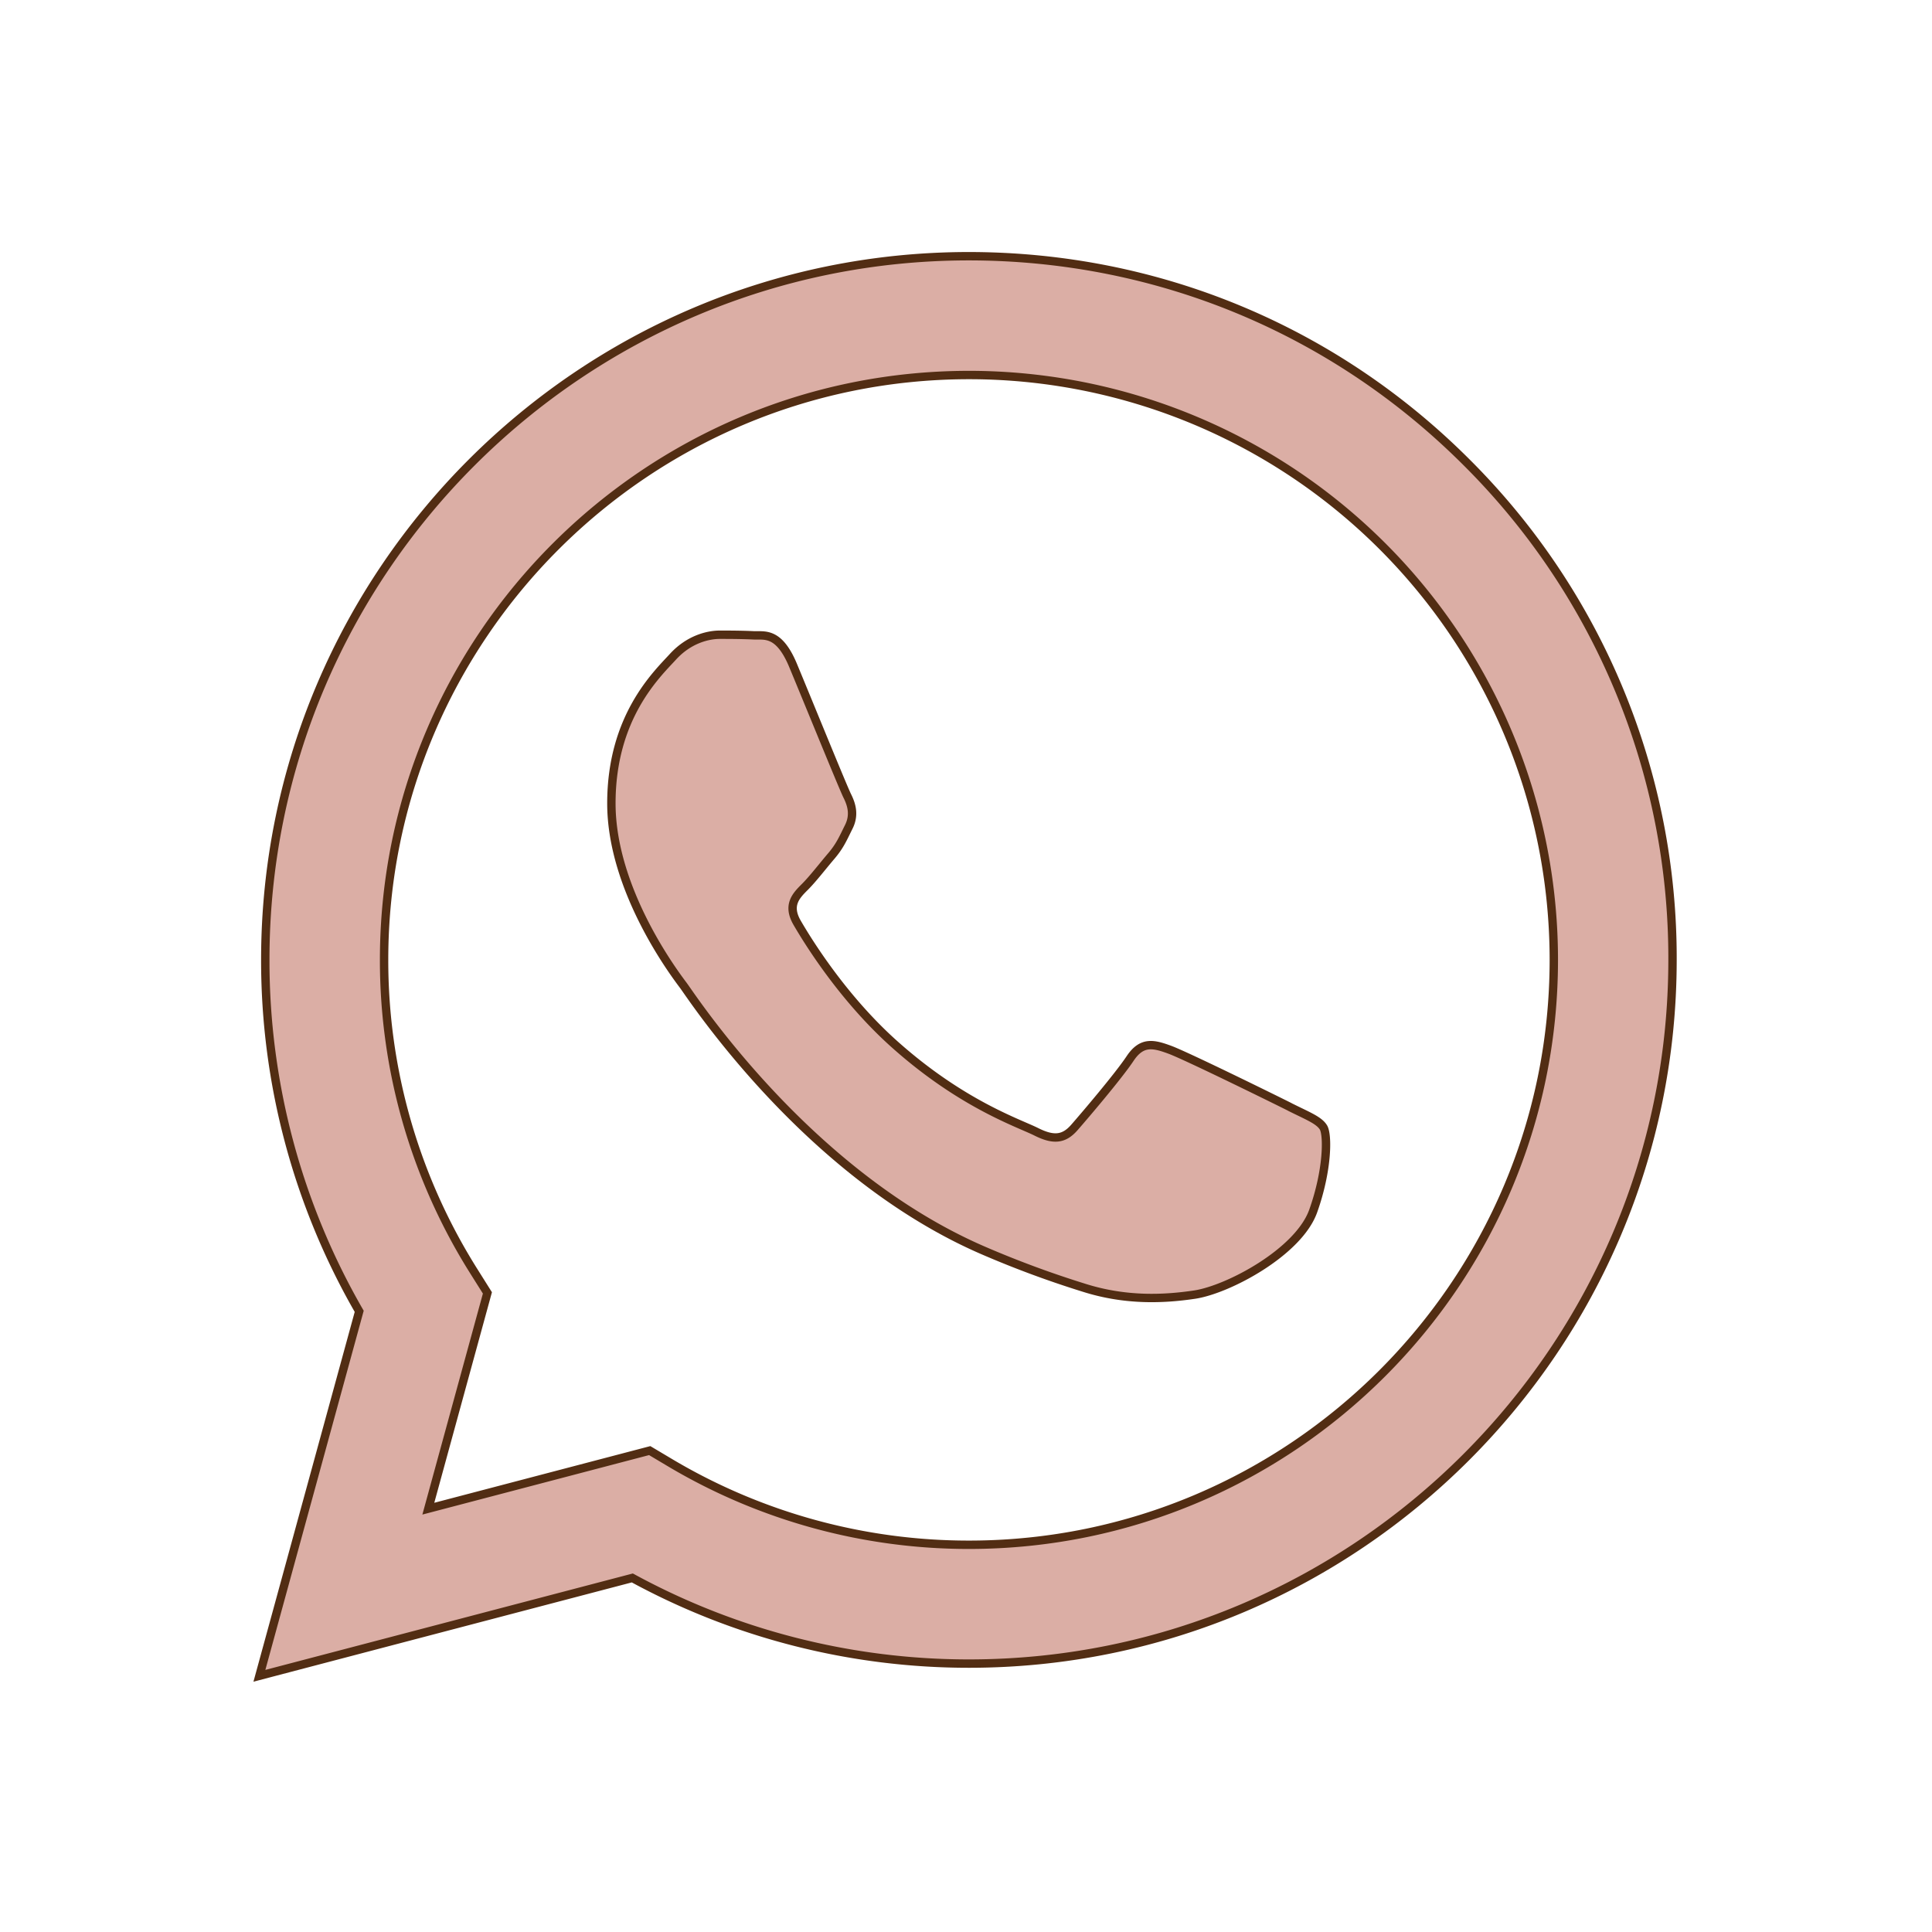 <svg xmlns="http://www.w3.org/2000/svg" viewBox="0 0 922.73 922.73"><defs><style>.cls-1{fill:none;}.cls-2{fill:#dbaea5;stroke:#522d13;stroke-miterlimit:10;stroke-width:4px;fill-rule:evenodd;}</style></defs><g id="Capa_2" data-name="Capa 2"><g id="Capa_2-2" data-name="Capa 2"><path class="cls-1" d="M168.41,0h585.9A168.41,168.41,0,0,1,922.73,168.41V754.32A168.41,168.41,0,0,1,754.32,922.73H168.42A168.42,168.42,0,0,1,0,754.32V168.41A168.41,168.41,0,0,1,168.41,0Z"/><path class="cls-2" d="M700.5,220.88c-63.45-63.5-147.82-98.47-237.74-98.51-185.22,0-336,150.69-336.06,335.92a335.37,335.37,0,0,0,44.86,168L123.89,800.37,302,753.63a335.92,335.92,0,0,0,160.6,40.91h.15c185.21,0,336-150.72,336.05-336A333.91,333.91,0,0,0,700.5,220.88M462.79,737.79h-.13A278.84,278.84,0,0,1,320.5,698.88l-10.2-6.07L204.57,720.55l28.22-103.06-6.63-10.55a278.57,278.57,0,0,1-42.72-148.62c.07-154,125.37-279.21,279.45-279.21A279.33,279.33,0,0,1,742.11,458.55c-.07,154-125.37,279.24-279.32,279.24"/><path class="cls-2" d="M616,528.66c-8.4-4.21-49.67-24.5-57.36-27.32s-13.3-4.2-18.9,4.22-21.7,27.31-26.6,32.91-9.8,6.3-18.19,2.09-35.45-13.06-67.53-41.65c-25-22.27-41.81-49.76-46.7-58.18s-.54-12.93,3.67-17.12c3.77-3.75,8.4-9.8,12.6-14.72s5.6-8.39,8.4-14,1.39-10.51-.71-14.72-18.88-45.5-25.89-62.32c-6.81-16.38-13.73-14.16-18.88-14.41-4.9-.24-10.51-.29-16.1-.29s-14.7,2.1-22.4,10.51S292,342.39,292,383.69s30.09,81.24,34.3,86.84,59.21,90.41,143.44,126.75A480.34,480.34,0,0,0,517.62,615c20.11,6.39,38.42,5.47,52.89,3.32,16.13-2.41,49.69-20.32,56.68-39.93s7-36.4,4.9-39.9-7.69-5.6-16.1-9.81"/></g></g></svg>